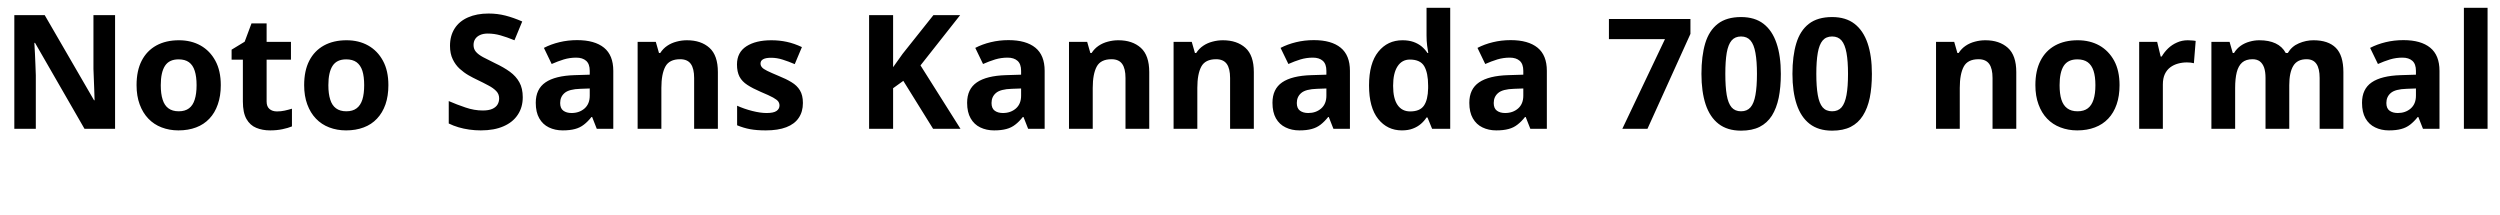 <svg xmlns="http://www.w3.org/2000/svg" xmlns:xlink="http://www.w3.org/1999/xlink" width="376.944" height="32.376"><path fill="black" d="M17.35 2.28L17.35 19.42L12.74 19.42L5.28 6.46L5.18 6.46Q5.23 7.27 5.27 8.09Q5.30 8.90 5.34 9.72Q5.38 10.54 5.40 11.35L5.40 11.35L5.40 19.42L2.16 19.42L2.16 2.28L6.74 2.28L14.18 15.12L14.26 15.12Q14.23 14.33 14.21 13.54Q14.18 12.74 14.15 11.96Q14.11 11.18 14.09 10.39L14.09 10.39L14.09 2.28L17.35 2.28ZM33.29 12.84L33.29 12.84Q33.29 14.47 32.84 15.74Q32.40 17.02 31.57 17.89Q30.74 18.77 29.57 19.21Q28.39 19.66 26.90 19.66L26.90 19.66Q25.54 19.66 24.37 19.21Q23.21 18.77 22.37 17.89Q21.53 17.02 21.06 15.74Q20.59 14.47 20.59 12.84L20.59 12.84Q20.59 10.66 21.36 9.16Q22.13 7.66 23.57 6.86Q25.01 6.07 26.98 6.07L26.98 6.07Q28.82 6.07 30.24 6.86Q31.66 7.66 32.47 9.16Q33.29 10.66 33.29 12.84ZM24.24 12.84L24.24 12.84Q24.24 14.14 24.52 15.01Q24.79 15.89 25.39 16.33Q25.99 16.78 26.95 16.78L26.95 16.78Q27.91 16.78 28.50 16.33Q29.09 15.89 29.36 15.01Q29.64 14.14 29.64 12.84L29.64 12.84Q29.64 11.54 29.36 10.68Q29.09 9.82 28.49 9.38Q27.89 8.95 26.93 8.95L26.93 8.95Q25.51 8.95 24.88 9.92Q24.24 10.90 24.24 12.84ZM41.76 16.80L41.76 16.80Q42.36 16.80 42.91 16.68Q43.46 16.56 44.02 16.39L44.02 16.39L44.02 19.06Q43.44 19.30 42.59 19.48Q41.74 19.66 40.73 19.66L40.73 19.66Q39.55 19.66 38.63 19.27Q37.70 18.89 37.16 17.94Q36.62 16.99 36.62 15.31L36.62 15.31L36.62 9L34.92 9L34.92 7.49L36.89 6.29L37.92 3.53L40.20 3.53L40.20 6.31L43.87 6.31L43.87 9L40.20 9L40.20 15.31Q40.20 16.06 40.63 16.43Q41.06 16.80 41.76 16.80ZM58.56 12.84L58.56 12.84Q58.56 14.47 58.12 15.74Q57.67 17.02 56.84 17.89Q56.02 18.77 54.84 19.21Q53.66 19.66 52.18 19.66L52.18 19.66Q50.81 19.66 49.64 19.21Q48.48 18.77 47.64 17.89Q46.80 17.02 46.33 15.74Q45.86 14.47 45.86 12.84L45.86 12.84Q45.86 10.66 46.63 9.16Q47.40 7.66 48.84 6.86Q50.28 6.07 52.25 6.07L52.25 6.07Q54.10 6.07 55.51 6.86Q56.93 7.66 57.74 9.16Q58.56 10.66 58.56 12.84ZM49.51 12.84L49.51 12.84Q49.51 14.14 49.79 15.01Q50.06 15.89 50.66 16.33Q51.26 16.78 52.22 16.78L52.22 16.78Q53.18 16.78 53.77 16.33Q54.36 15.89 54.64 15.01Q54.91 14.14 54.91 12.84L54.91 12.84Q54.91 11.54 54.64 10.68Q54.36 9.82 53.76 9.38Q53.16 8.95 52.20 8.95L52.20 8.95Q50.78 8.95 50.15 9.92Q49.51 10.90 49.51 12.84ZM78.82 14.66L78.82 14.66Q78.82 16.18 78.07 17.30Q77.33 18.43 75.92 19.04Q74.52 19.66 72.50 19.66L72.50 19.66Q71.62 19.66 70.76 19.54Q69.91 19.42 69.13 19.19Q68.35 18.96 67.66 18.62L67.66 18.62L67.66 15.24Q68.88 15.77 70.19 16.21Q71.50 16.66 72.79 16.66L72.79 16.66Q73.68 16.66 74.22 16.42Q74.76 16.18 75.01 15.77Q75.26 15.36 75.26 14.83L75.26 14.83Q75.26 14.18 74.82 13.73Q74.38 13.27 73.63 12.88Q72.89 12.48 71.93 12.02L71.93 12.02Q71.33 11.74 70.63 11.34Q69.94 10.94 69.30 10.36Q68.66 9.77 68.26 8.93Q67.85 8.09 67.85 6.91L67.85 6.91Q67.85 5.38 68.56 4.28Q69.26 3.19 70.57 2.62Q71.88 2.04 73.66 2.04L73.66 2.04Q75 2.04 76.21 2.35Q77.42 2.66 78.74 3.24L78.74 3.24L77.57 6.07Q76.39 5.59 75.46 5.33Q74.52 5.06 73.54 5.06L73.54 5.06Q72.86 5.06 72.38 5.28Q71.90 5.50 71.65 5.88Q71.40 6.26 71.40 6.79L71.40 6.79Q71.40 7.39 71.76 7.81Q72.12 8.23 72.84 8.62Q73.56 9 74.64 9.53L74.64 9.53Q75.96 10.15 76.88 10.82Q77.81 11.50 78.31 12.41Q78.82 13.32 78.82 14.66ZM87.02 6.05L87.02 6.05Q89.66 6.05 91.07 7.19Q92.47 8.33 92.47 10.68L92.47 10.68L92.47 19.42L89.98 19.42L89.28 17.64L89.18 17.64Q88.63 18.34 88.04 18.79Q87.46 19.25 86.70 19.45Q85.94 19.66 84.84 19.66L84.84 19.66Q83.69 19.66 82.76 19.21Q81.84 18.77 81.31 17.84Q80.78 16.92 80.78 15.50L80.78 15.50Q80.78 13.42 82.25 12.42Q83.71 11.42 86.64 11.33L86.64 11.33L88.92 11.26L88.92 10.68Q88.92 9.65 88.38 9.17Q87.84 8.69 86.88 8.69L86.88 8.69Q85.92 8.69 85.01 8.96Q84.10 9.24 83.18 9.65L83.18 9.65L82.01 7.22Q83.06 6.67 84.35 6.36Q85.63 6.05 87.02 6.05ZM88.92 13.34L87.53 13.39Q85.80 13.44 85.13 14.02Q84.46 14.59 84.46 15.53L84.46 15.53Q84.46 16.34 84.94 16.69Q85.42 17.04 86.18 17.04L86.18 17.04Q87.34 17.04 88.13 16.36Q88.92 15.67 88.92 14.42L88.92 14.42L88.92 13.34ZM103.58 6.07L103.58 6.07Q105.70 6.07 106.97 7.21Q108.24 8.35 108.24 10.87L108.24 10.87L108.24 19.42L104.66 19.42L104.66 11.76Q104.66 10.34 104.16 9.64Q103.66 8.93 102.55 8.93L102.55 8.93Q100.92 8.93 100.32 10.04Q99.72 11.16 99.72 13.25L99.72 13.25L99.72 19.42L96.14 19.42L96.14 6.31L98.88 6.31L99.36 7.99L99.55 7.99Q99.98 7.32 100.61 6.90Q101.23 6.48 102 6.28Q102.77 6.07 103.58 6.07ZM121.06 15.53L121.06 15.53Q121.06 16.85 120.43 17.77Q119.81 18.70 118.56 19.18Q117.31 19.66 115.46 19.66L115.46 19.66Q114.10 19.66 113.11 19.48Q112.13 19.30 111.14 18.89L111.14 18.89L111.14 15.94Q112.20 16.42 113.42 16.73Q114.65 17.04 115.58 17.04L115.58 17.04Q116.64 17.04 117.08 16.73Q117.53 16.42 117.53 15.91L117.53 15.91Q117.53 15.58 117.35 15.31Q117.17 15.05 116.57 14.71Q115.97 14.38 114.70 13.85L114.70 13.85Q113.47 13.32 112.68 12.80Q111.89 12.29 111.50 11.56Q111.12 10.82 111.12 9.72L111.12 9.72Q111.12 7.90 112.54 6.98Q113.95 6.07 116.30 6.07L116.30 6.07Q117.53 6.07 118.63 6.31Q119.74 6.55 120.91 7.10L120.91 7.10L119.83 9.67Q118.87 9.26 118.01 8.99Q117.14 8.71 116.26 8.71L116.26 8.71Q115.46 8.71 115.07 8.93Q114.67 9.14 114.67 9.58L114.67 9.58Q114.67 9.89 114.88 10.14Q115.08 10.39 115.67 10.68Q116.26 10.97 117.41 11.45L117.41 11.45Q118.54 11.90 119.35 12.40Q120.17 12.89 120.61 13.62Q121.06 14.35 121.06 15.53ZM138.79 9.86L144.82 19.42L140.69 19.42L136.20 12.19L134.66 13.30L134.66 19.42L131.04 19.42L131.04 2.28L134.66 2.28L134.66 10.13Q135.02 9.62 135.38 9.12Q135.74 8.62 136.10 8.11L136.10 8.11L140.74 2.28L144.77 2.28L138.79 9.86ZM152.06 6.05L152.06 6.05Q154.70 6.05 156.11 7.19Q157.51 8.33 157.51 10.68L157.51 10.68L157.51 19.42L155.02 19.42L154.32 17.64L154.22 17.64Q153.67 18.34 153.08 18.79Q152.50 19.25 151.74 19.45Q150.98 19.66 149.88 19.66L149.88 19.66Q148.73 19.66 147.80 19.21Q146.88 18.77 146.35 17.84Q145.82 16.92 145.82 15.50L145.82 15.50Q145.82 13.42 147.29 12.42Q148.75 11.42 151.68 11.33L151.68 11.33L153.96 11.26L153.96 10.68Q153.96 9.65 153.42 9.17Q152.88 8.69 151.92 8.69L151.92 8.69Q150.96 8.69 150.05 8.96Q149.14 9.24 148.22 9.65L148.22 9.65L147.05 7.22Q148.10 6.67 149.39 6.36Q150.67 6.05 152.06 6.05ZM153.96 13.34L152.57 13.39Q150.84 13.44 150.17 14.02Q149.50 14.59 149.50 15.53L149.50 15.53Q149.50 16.34 149.98 16.69Q150.46 17.04 151.22 17.04L151.22 17.04Q152.38 17.04 153.17 16.36Q153.96 15.67 153.96 14.42L153.96 14.42L153.96 13.34ZM168.62 6.07L168.62 6.07Q170.74 6.07 172.01 7.21Q173.28 8.35 173.28 10.87L173.28 10.87L173.28 19.42L169.70 19.42L169.70 11.76Q169.70 10.34 169.20 9.64Q168.70 8.93 167.59 8.93L167.59 8.93Q165.96 8.93 165.36 10.04Q164.76 11.16 164.76 13.25L164.76 13.25L164.76 19.42L161.18 19.42L161.18 6.31L163.92 6.31L164.40 7.99L164.59 7.99Q165.02 7.32 165.65 6.90Q166.27 6.48 167.04 6.28Q167.81 6.07 168.62 6.07ZM184.39 6.07L184.39 6.07Q186.50 6.07 187.78 7.21Q189.05 8.35 189.05 10.87L189.05 10.87L189.05 19.42L185.47 19.42L185.47 11.76Q185.47 10.34 184.97 9.64Q184.46 8.93 183.36 8.93L183.36 8.93Q181.73 8.93 181.13 10.04Q180.53 11.16 180.53 13.25L180.53 13.25L180.53 19.42L176.95 19.42L176.95 6.31L179.69 6.31L180.17 7.99L180.36 7.99Q180.79 7.32 181.42 6.90Q182.04 6.48 182.81 6.28Q183.58 6.07 184.39 6.07ZM198.10 6.05L198.10 6.05Q200.74 6.05 202.14 7.19Q203.54 8.33 203.54 10.68L203.54 10.68L203.54 19.42L201.05 19.42L200.35 17.64L200.26 17.64Q199.70 18.34 199.12 18.79Q198.53 19.25 197.77 19.45Q197.02 19.66 195.91 19.66L195.91 19.66Q194.76 19.66 193.84 19.21Q192.91 18.77 192.38 17.84Q191.86 16.92 191.86 15.50L191.86 15.50Q191.86 13.42 193.32 12.42Q194.78 11.42 197.71 11.33L197.71 11.33L199.99 11.26L199.99 10.68Q199.99 9.65 199.45 9.17Q198.91 8.69 197.95 8.69L197.95 8.69Q196.99 8.69 196.08 8.96Q195.17 9.24 194.26 9.65L194.26 9.65L193.08 7.22Q194.14 6.67 195.42 6.36Q196.70 6.05 198.10 6.05ZM199.99 13.34L198.60 13.39Q196.87 13.44 196.20 14.02Q195.53 14.59 195.53 15.53L195.53 15.53Q195.53 16.34 196.01 16.69Q196.49 17.04 197.26 17.04L197.26 17.04Q198.41 17.04 199.20 16.36Q199.99 15.67 199.99 14.42L199.99 14.42L199.99 13.34ZM211.37 19.66L211.37 19.66Q209.18 19.66 207.80 17.94Q206.42 16.22 206.42 12.89L206.42 12.89Q206.42 9.53 207.82 7.80Q209.21 6.07 211.46 6.07L211.46 6.07Q212.40 6.07 213.12 6.32Q213.84 6.58 214.36 7.01Q214.87 7.44 215.23 7.99L215.23 7.99L215.35 7.99Q215.28 7.61 215.18 6.88Q215.09 6.14 215.09 5.38L215.09 5.38L215.09 1.18L218.66 1.18L218.66 19.42L215.93 19.42L215.23 17.71L215.09 17.71Q214.75 18.24 214.24 18.68Q213.72 19.13 213.02 19.39Q212.33 19.66 211.37 19.66ZM212.62 16.80L212.62 16.80Q214.10 16.80 214.70 15.92Q215.30 15.05 215.33 13.30L215.33 13.30L215.33 12.91Q215.33 10.99 214.74 9.98Q214.15 8.98 212.57 8.98L212.57 8.98Q211.39 8.98 210.72 10.00Q210.05 11.02 210.05 12.94L210.05 12.94Q210.05 14.86 210.72 15.83Q211.39 16.80 212.62 16.80ZM227.78 6.05L227.78 6.05Q230.42 6.05 231.83 7.19Q233.23 8.33 233.23 10.68L233.23 10.68L233.23 19.42L230.74 19.42L230.04 17.64L229.94 17.64Q229.39 18.34 228.80 18.79Q228.22 19.25 227.46 19.45Q226.70 19.66 225.60 19.66L225.60 19.66Q224.45 19.66 223.52 19.21Q222.60 18.77 222.07 17.84Q221.54 16.92 221.54 15.50L221.54 15.50Q221.54 13.42 223.01 12.42Q224.47 11.42 227.40 11.33L227.40 11.33L229.68 11.26L229.68 10.68Q229.68 9.65 229.14 9.17Q228.60 8.69 227.64 8.69L227.64 8.69Q226.68 8.69 225.77 8.96Q224.86 9.24 223.94 9.65L223.94 9.65L222.77 7.22Q223.82 6.67 225.11 6.36Q226.39 6.05 227.78 6.05ZM229.68 13.34L228.29 13.39Q226.56 13.44 225.89 14.02Q225.22 14.59 225.22 15.53L225.22 15.53Q225.22 16.34 225.70 16.69Q226.18 17.04 226.94 17.04L226.94 17.04Q228.10 17.04 228.89 16.36Q229.68 15.67 229.68 14.42L229.68 14.42L229.68 13.34ZM248.40 19.42L244.61 19.42L251.04 5.90L242.59 5.90L242.59 2.86L254.88 2.86L254.88 5.11L248.40 19.42ZM268.51 11.14L268.51 11.14Q268.51 13.15 268.19 14.74Q267.86 16.32 267.16 17.44Q266.45 18.55 265.31 19.13Q264.17 19.70 262.51 19.70L262.51 19.70Q260.45 19.70 259.13 18.68Q257.81 17.66 257.17 15.74Q256.54 13.82 256.54 11.14L256.54 11.14Q256.54 8.45 257.11 6.53Q257.69 4.61 259.01 3.59Q260.33 2.57 262.51 2.57L262.51 2.57Q264.58 2.57 265.90 3.59Q267.22 4.61 267.86 6.52Q268.51 8.42 268.51 11.14ZM260.14 11.14L260.14 11.14Q260.14 13.06 260.35 14.32Q260.57 15.58 261.08 16.18Q261.60 16.78 262.51 16.78L262.51 16.78Q263.42 16.78 263.94 16.18Q264.46 15.58 264.68 14.33Q264.91 13.08 264.91 11.14L264.91 11.14Q264.91 9.22 264.68 7.97Q264.46 6.72 263.94 6.11Q263.42 5.50 262.51 5.50L262.51 5.50Q261.60 5.50 261.08 6.11Q260.57 6.72 260.35 7.97Q260.14 9.22 260.14 11.14ZM282.24 11.14L282.24 11.14Q282.24 13.15 281.92 14.74Q281.59 16.32 280.88 17.44Q280.18 18.55 279.04 19.13Q277.90 19.70 276.24 19.70L276.24 19.70Q274.18 19.70 272.86 18.68Q271.54 17.66 270.90 15.74Q270.26 13.82 270.26 11.14L270.26 11.14Q270.26 8.45 270.84 6.53Q271.42 4.61 272.74 3.59Q274.06 2.57 276.24 2.57L276.24 2.57Q278.30 2.57 279.62 3.59Q280.94 4.61 281.59 6.52Q282.24 8.42 282.24 11.14ZM273.86 11.14L273.86 11.14Q273.86 13.06 274.08 14.32Q274.30 15.58 274.81 16.18Q275.33 16.78 276.24 16.78L276.24 16.78Q277.15 16.78 277.67 16.18Q278.18 15.58 278.41 14.33Q278.64 13.08 278.64 11.14L278.64 11.14Q278.64 9.22 278.41 7.97Q278.18 6.72 277.67 6.11Q277.15 5.50 276.24 5.50L276.24 5.50Q275.33 5.50 274.81 6.11Q274.30 6.72 274.08 7.97Q273.86 9.22 273.86 11.14ZM299.35 6.07L299.35 6.07Q301.46 6.07 302.74 7.21Q304.01 8.35 304.01 10.87L304.01 10.87L304.01 19.42L300.43 19.42L300.43 11.76Q300.43 10.34 299.93 9.64Q299.42 8.93 298.32 8.93L298.32 8.93Q296.69 8.93 296.09 10.04Q295.49 11.16 295.49 13.25L295.49 13.25L295.49 19.42L291.91 19.42L291.91 6.31L294.65 6.31L295.13 7.99L295.32 7.99Q295.75 7.32 296.38 6.90Q297 6.48 297.77 6.28Q298.54 6.07 299.35 6.07ZM319.58 12.84L319.58 12.84Q319.58 14.47 319.14 15.74Q318.70 17.02 317.87 17.89Q317.04 18.77 315.86 19.21Q314.69 19.66 313.20 19.66L313.20 19.66Q311.83 19.66 310.67 19.21Q309.50 18.77 308.66 17.89Q307.82 17.02 307.36 15.74Q306.89 14.47 306.89 12.84L306.89 12.84Q306.89 10.66 307.66 9.16Q308.42 7.66 309.86 6.86Q311.30 6.07 313.27 6.07L313.27 6.07Q315.12 6.07 316.54 6.86Q317.95 7.66 318.77 9.16Q319.58 10.66 319.58 12.84ZM310.54 12.84L310.54 12.84Q310.54 14.14 310.81 15.01Q311.09 15.89 311.69 16.33Q312.29 16.78 313.25 16.78L313.25 16.78Q314.21 16.78 314.80 16.33Q315.38 15.89 315.66 15.01Q315.94 14.14 315.94 12.84L315.94 12.84Q315.94 11.54 315.66 10.68Q315.38 9.82 314.78 9.38Q314.18 8.95 313.22 8.95L313.22 8.95Q311.81 8.95 311.17 9.92Q310.54 10.90 310.54 12.84ZM329.86 6.07L329.86 6.07Q330.12 6.07 330.48 6.10Q330.84 6.12 331.06 6.17L331.06 6.17L330.79 9.53Q330.62 9.48 330.30 9.44Q329.98 9.41 329.74 9.41L329.74 9.41Q329.04 9.41 328.39 9.59Q327.74 9.77 327.23 10.15Q326.71 10.54 326.41 11.17Q326.11 11.81 326.11 12.74L326.11 12.74L326.11 19.42L322.54 19.42L322.54 6.31L325.25 6.31L325.78 8.52L325.94 8.52Q326.33 7.85 326.90 7.30Q327.48 6.74 328.24 6.41Q328.99 6.07 329.86 6.07ZM348.82 6.07L348.82 6.07Q351.05 6.07 352.19 7.21Q353.33 8.35 353.33 10.87L353.33 10.87L353.33 19.42L349.75 19.42L349.75 11.76Q349.75 10.34 349.27 9.64Q348.79 8.93 347.78 8.93L347.78 8.93Q346.37 8.93 345.77 9.94Q345.17 10.94 345.17 12.84L345.17 12.84L345.17 19.42L341.59 19.42L341.59 11.76Q341.59 10.82 341.38 10.20Q341.16 9.58 340.73 9.25Q340.30 8.93 339.62 8.93L339.62 8.93Q338.64 8.93 338.06 9.43Q337.49 9.94 337.25 10.90Q337.01 11.86 337.01 13.25L337.01 13.25L337.01 19.42L333.43 19.42L333.43 6.31L336.17 6.31L336.65 7.99L336.84 7.99Q337.25 7.32 337.85 6.90Q338.45 6.48 339.18 6.28Q339.91 6.07 340.66 6.07L340.66 6.07Q342.10 6.07 343.10 6.54Q344.11 7.01 344.64 7.99L344.64 7.99L344.95 7.99Q345.55 6.98 346.62 6.53Q347.69 6.07 348.82 6.07ZM362.38 6.05L362.38 6.05Q365.02 6.05 366.42 7.19Q367.82 8.33 367.82 10.68L367.82 10.68L367.82 19.42L365.33 19.42L364.63 17.64L364.54 17.64Q363.98 18.34 363.40 18.79Q362.81 19.25 362.05 19.45Q361.30 19.66 360.19 19.66L360.19 19.66Q359.04 19.66 358.12 19.21Q357.19 18.77 356.66 17.84Q356.14 16.92 356.14 15.50L356.14 15.50Q356.14 13.42 357.60 12.42Q359.06 11.42 361.99 11.33L361.99 11.33L364.27 11.26L364.27 10.68Q364.27 9.65 363.73 9.17Q363.19 8.69 362.23 8.69L362.23 8.69Q361.27 8.69 360.36 8.96Q359.45 9.24 358.54 9.65L358.54 9.65L357.36 7.22Q358.42 6.67 359.70 6.36Q360.98 6.05 362.38 6.05ZM364.27 13.34L362.88 13.39Q361.15 13.44 360.48 14.02Q359.81 14.59 359.81 15.53L359.81 15.53Q359.81 16.34 360.29 16.69Q360.77 17.04 361.54 17.04L361.54 17.04Q362.69 17.04 363.48 16.36Q364.27 15.67 364.27 14.42L364.27 14.42L364.27 13.34ZM375.07 1.18L375.07 19.42L371.50 19.42L371.50 1.18L375.07 1.18Z"/></svg>